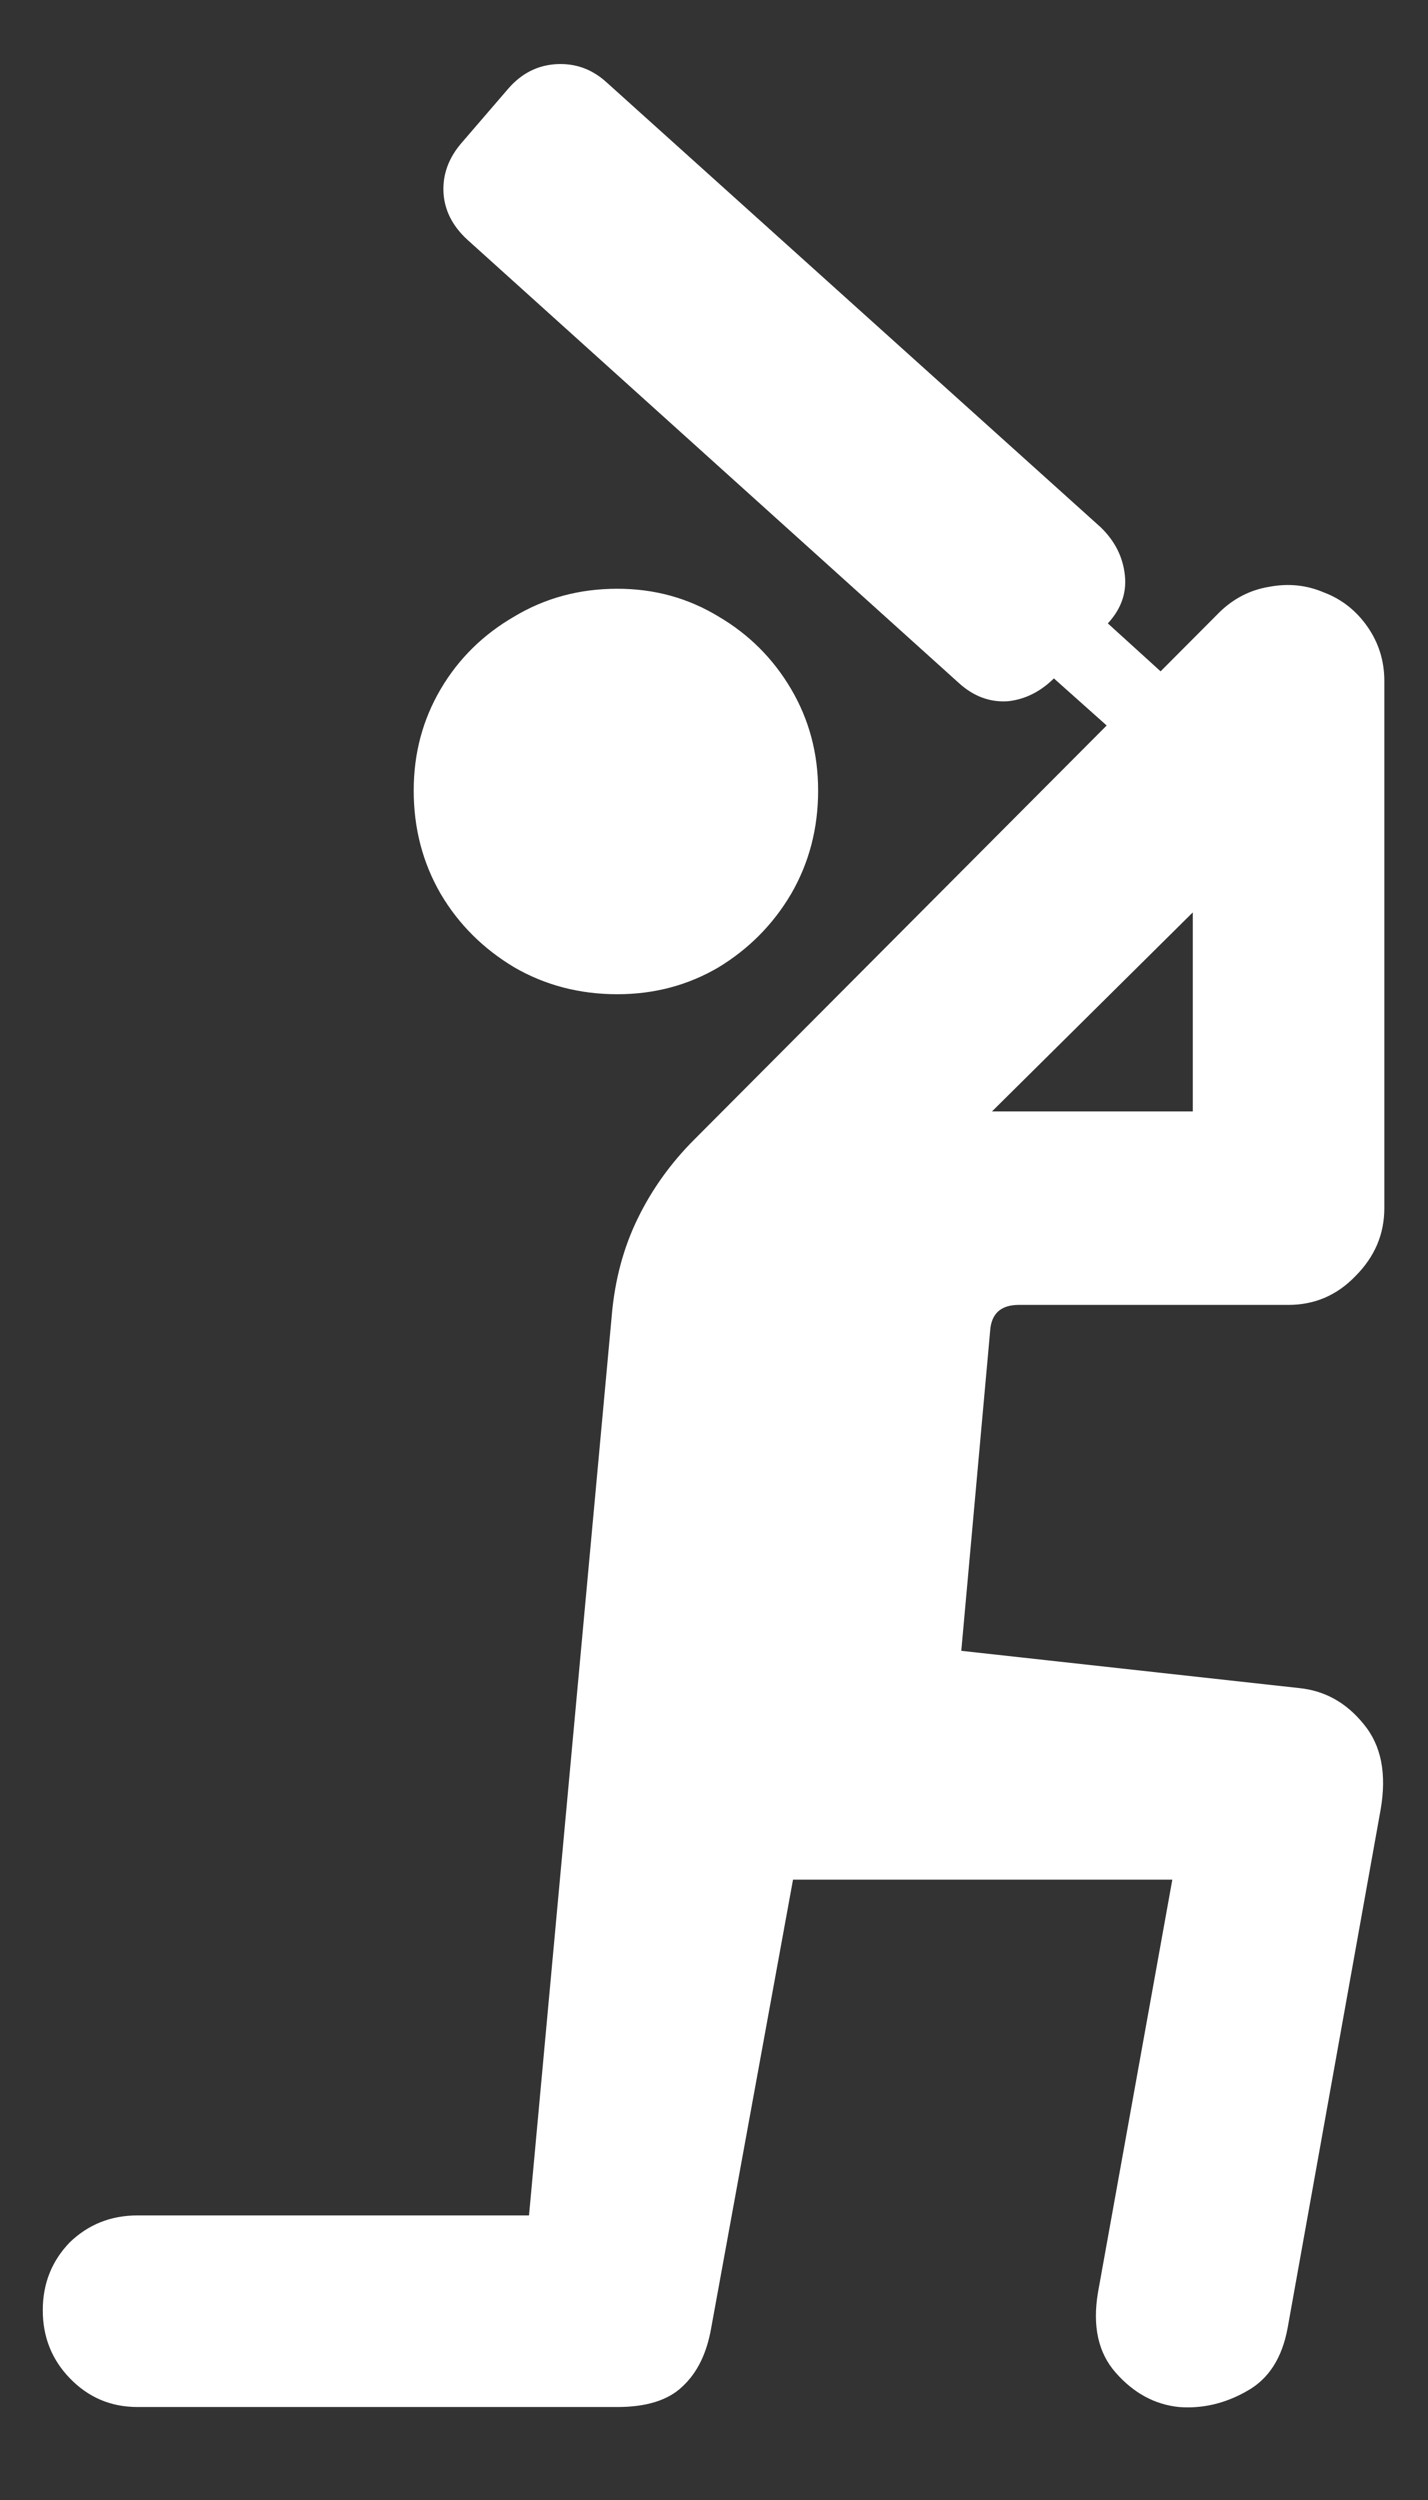 <?xml version="1.0" encoding="UTF-8"?>
<svg xmlns="http://www.w3.org/2000/svg" xmlns:xlink="http://www.w3.org/1999/xlink" width="24" height="42" viewBox="0 0 24 42" version="1.1">
<rect x="0" y="0" width="24" height="42" fill="#333333" stroke="none"/>
<g id="surface1">
<path style=" stroke:none;fill-rule:nonzero;fill:rgb(100%,100%,100%);fill-opacity:1;" d="M 10.375 16.703 C 11 16.703 11.566 16.551 12.078 16.25 C 12.59 15.938 12.996 15.527 13.297 15.016 C 13.598 14.496 13.75 13.918 13.75 13.281 C 13.75 12.656 13.598 12.09 13.297 11.578 C 12.996 11.066 12.59 10.66 12.078 10.359 C 11.566 10.047 11 9.891 10.375 9.891 C 9.738 9.891 9.16 10.047 8.641 10.359 C 8.121 10.66 7.707 11.066 7.406 11.578 C 7.105 12.09 6.953 12.656 6.953 13.281 C 6.953 13.918 7.105 14.496 7.406 15.016 C 7.707 15.527 8.121 15.938 8.641 16.25 C 9.16 16.551 9.738 16.703 10.375 16.703 Z M 2.312 40.438 L 10.375 40.438 C 10.863 40.438 11.23 40.324 11.469 40.094 C 11.719 39.863 11.879 39.535 11.953 39.109 L 13.328 31.578 L 19.703 31.578 L 18.453 38.516 C 18.359 39.078 18.457 39.527 18.75 39.859 C 19.051 40.203 19.406 40.395 19.812 40.438 C 20.207 40.469 20.59 40.379 20.953 40.172 C 21.316 39.973 21.547 39.621 21.641 39.109 L 23.203 30.406 C 23.309 29.801 23.215 29.324 22.922 28.969 C 22.629 28.605 22.266 28.402 21.828 28.359 L 16.156 27.734 L 16.641 22.359 C 16.66 22.066 16.824 21.922 17.125 21.922 L 21.656 21.922 C 22.094 21.922 22.469 21.762 22.781 21.438 C 23.105 21.113 23.266 20.734 23.266 20.297 L 23.266 11.438 C 23.266 11.105 23.172 10.801 22.984 10.531 C 22.797 10.262 22.551 10.066 22.25 9.953 C 21.957 9.828 21.652 9.797 21.328 9.859 C 21.016 9.91 20.738 10.051 20.5 10.281 L 11.672 19.141 C 11.277 19.535 10.957 19.98 10.719 20.469 C 10.48 20.957 10.332 21.504 10.281 22.109 L 8.891 37.219 L 2.312 37.219 C 1.863 37.219 1.484 37.371 1.172 37.672 C 0.871 37.984 0.719 38.363 0.719 38.812 C 0.719 39.262 0.871 39.641 1.172 39.953 C 1.484 40.277 1.863 40.438 2.312 40.438 Z M 20.047 15.328 L 20.047 18.672 L 16.672 18.672 Z M 16.812 10.594 L 20.438 13.828 L 21.281 12.891 L 17.703 9.641 Z M 7.859 4.031 L 16.109 11.469 C 16.359 11.699 16.637 11.801 16.938 11.781 C 17.238 11.75 17.512 11.609 17.75 11.359 L 18.578 10.516 C 18.828 10.266 18.938 9.984 18.906 9.672 C 18.875 9.359 18.738 9.09 18.5 8.859 L 10.203 1.391 C 9.953 1.16 9.668 1.059 9.344 1.078 C 9.031 1.098 8.766 1.234 8.547 1.484 L 7.766 2.391 C 7.547 2.641 7.441 2.918 7.453 3.219 C 7.465 3.52 7.598 3.793 7.859 4.031 Z M 7.859 4.031 "/>
</g>
</svg>
